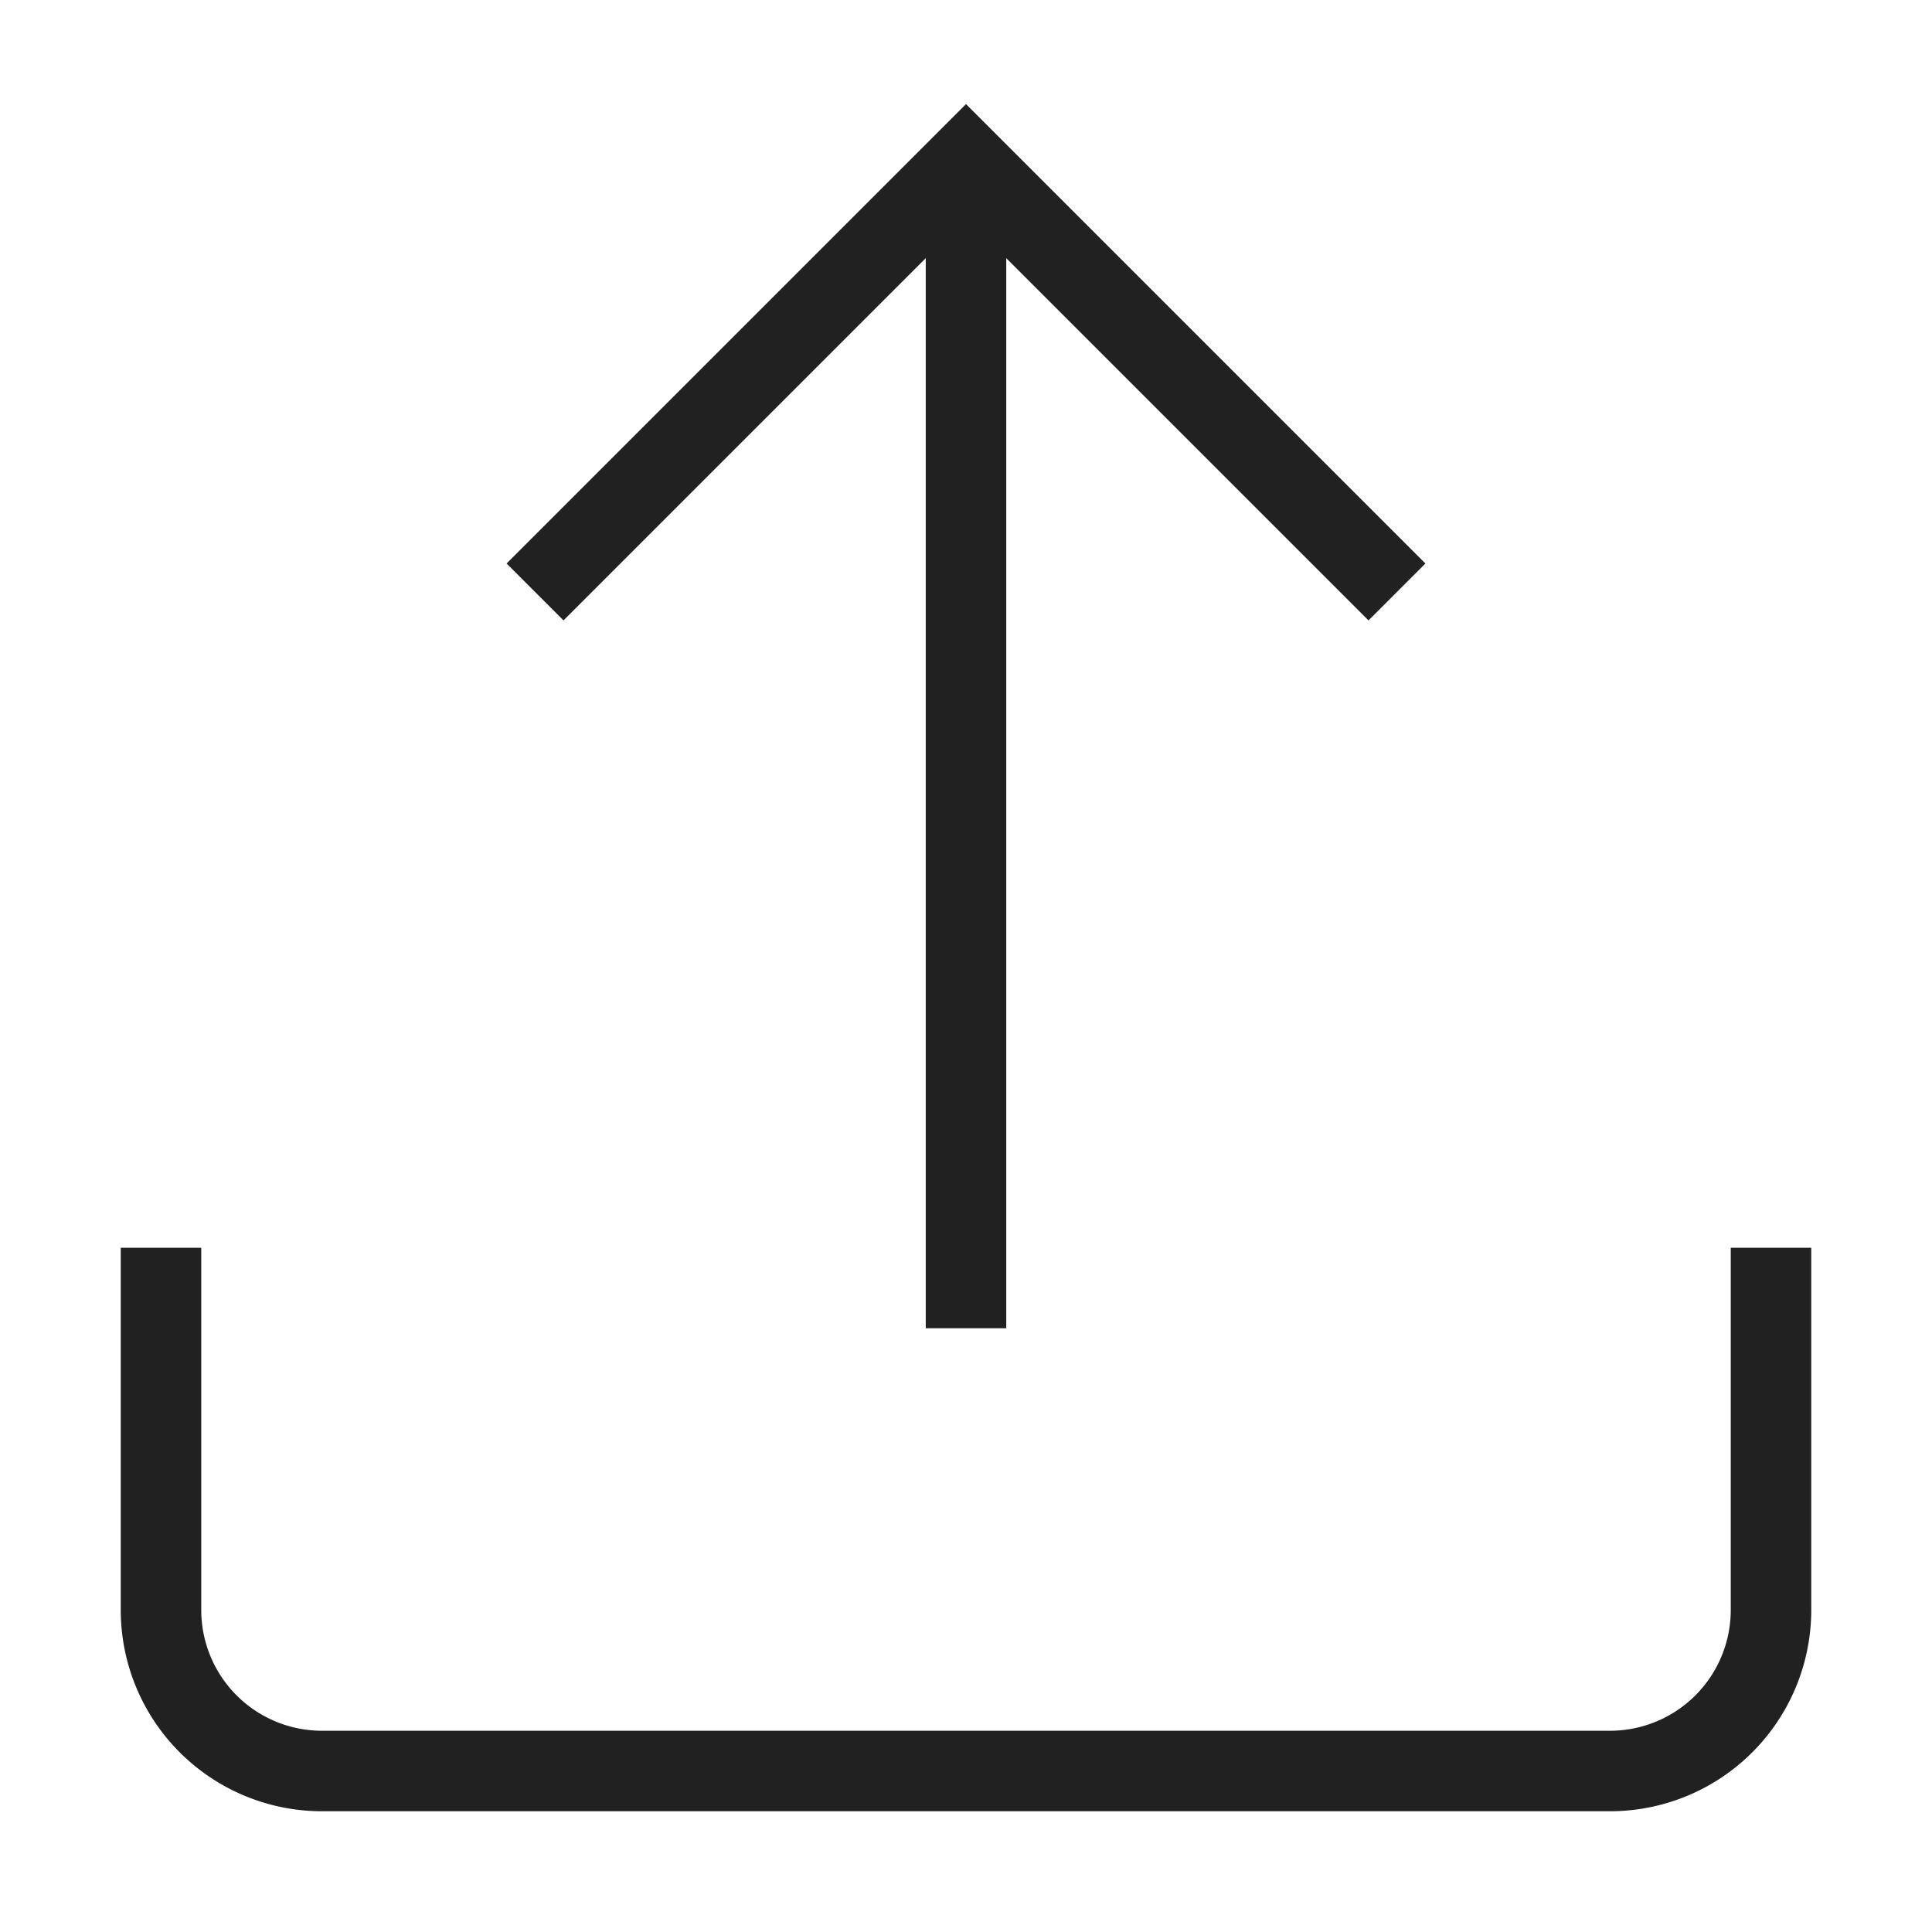<svg xmlns="http://www.w3.org/2000/svg" height="48" width="48" viewBox="0 0 48 48"><title>data upload 2</title><g stroke-linejoin="miter" fill="#212121" stroke-linecap="butt" class="nc-icon-wrapper"><line data-cap="butt" data-color="color-2" x1="24" y1="33" x2="24" y2="4" fill="none" stroke="#212121" stroke-miterlimit="10" stroke-width="2"></line><polyline data-color="color-2" points="34 14 24 4 14 14" fill="none" stroke="#212121" stroke-linecap="square" stroke-miterlimit="10" stroke-width="2"></polyline><path d="M4,32v8a4,4,0,0,0,4,4H40a4,4,0,0,0,4-4V32" fill="none" stroke="#212121" stroke-linecap="square" stroke-miterlimit="10" stroke-width="2"></path></g></svg>